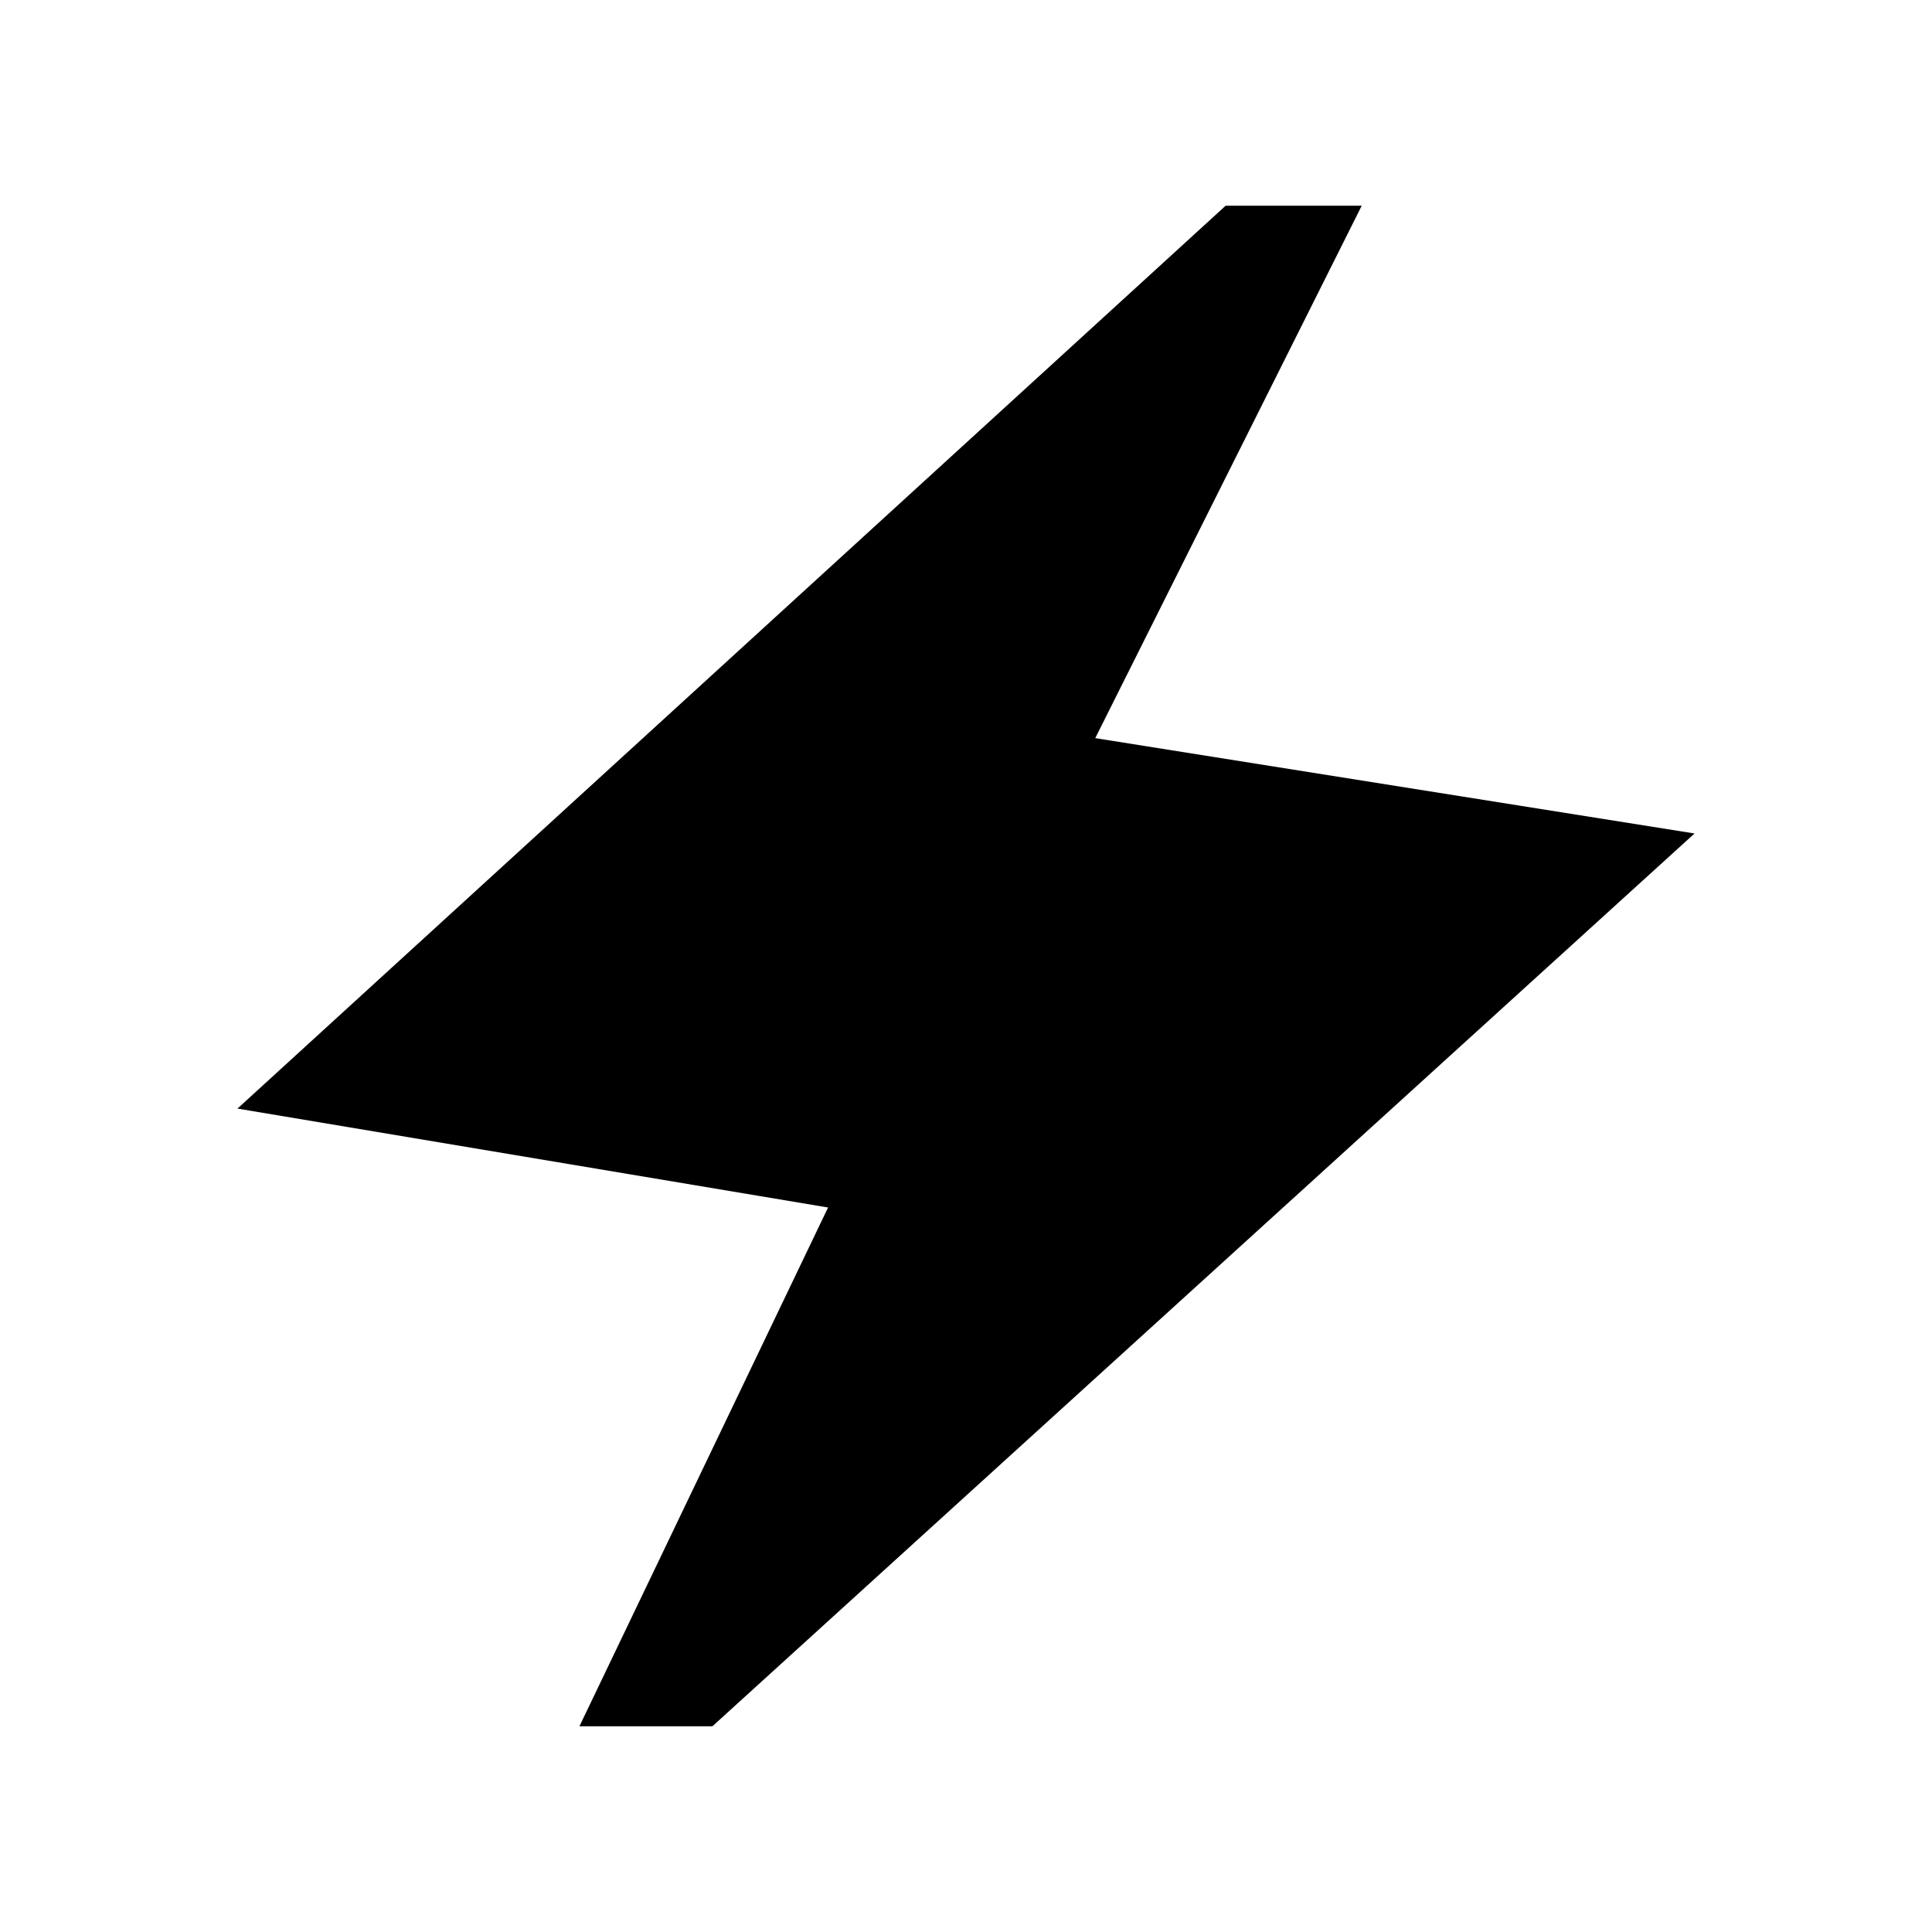 <svg xmlns="http://www.w3.org/2000/svg" height="20" viewBox="0 -960 960 960" width="20"><path d="M287.92-102.23 411.46-360 118-409.15l491-448.62h67.62L544.23-593.23 842-545.85 354-102.23h-66.08Z"/></svg>